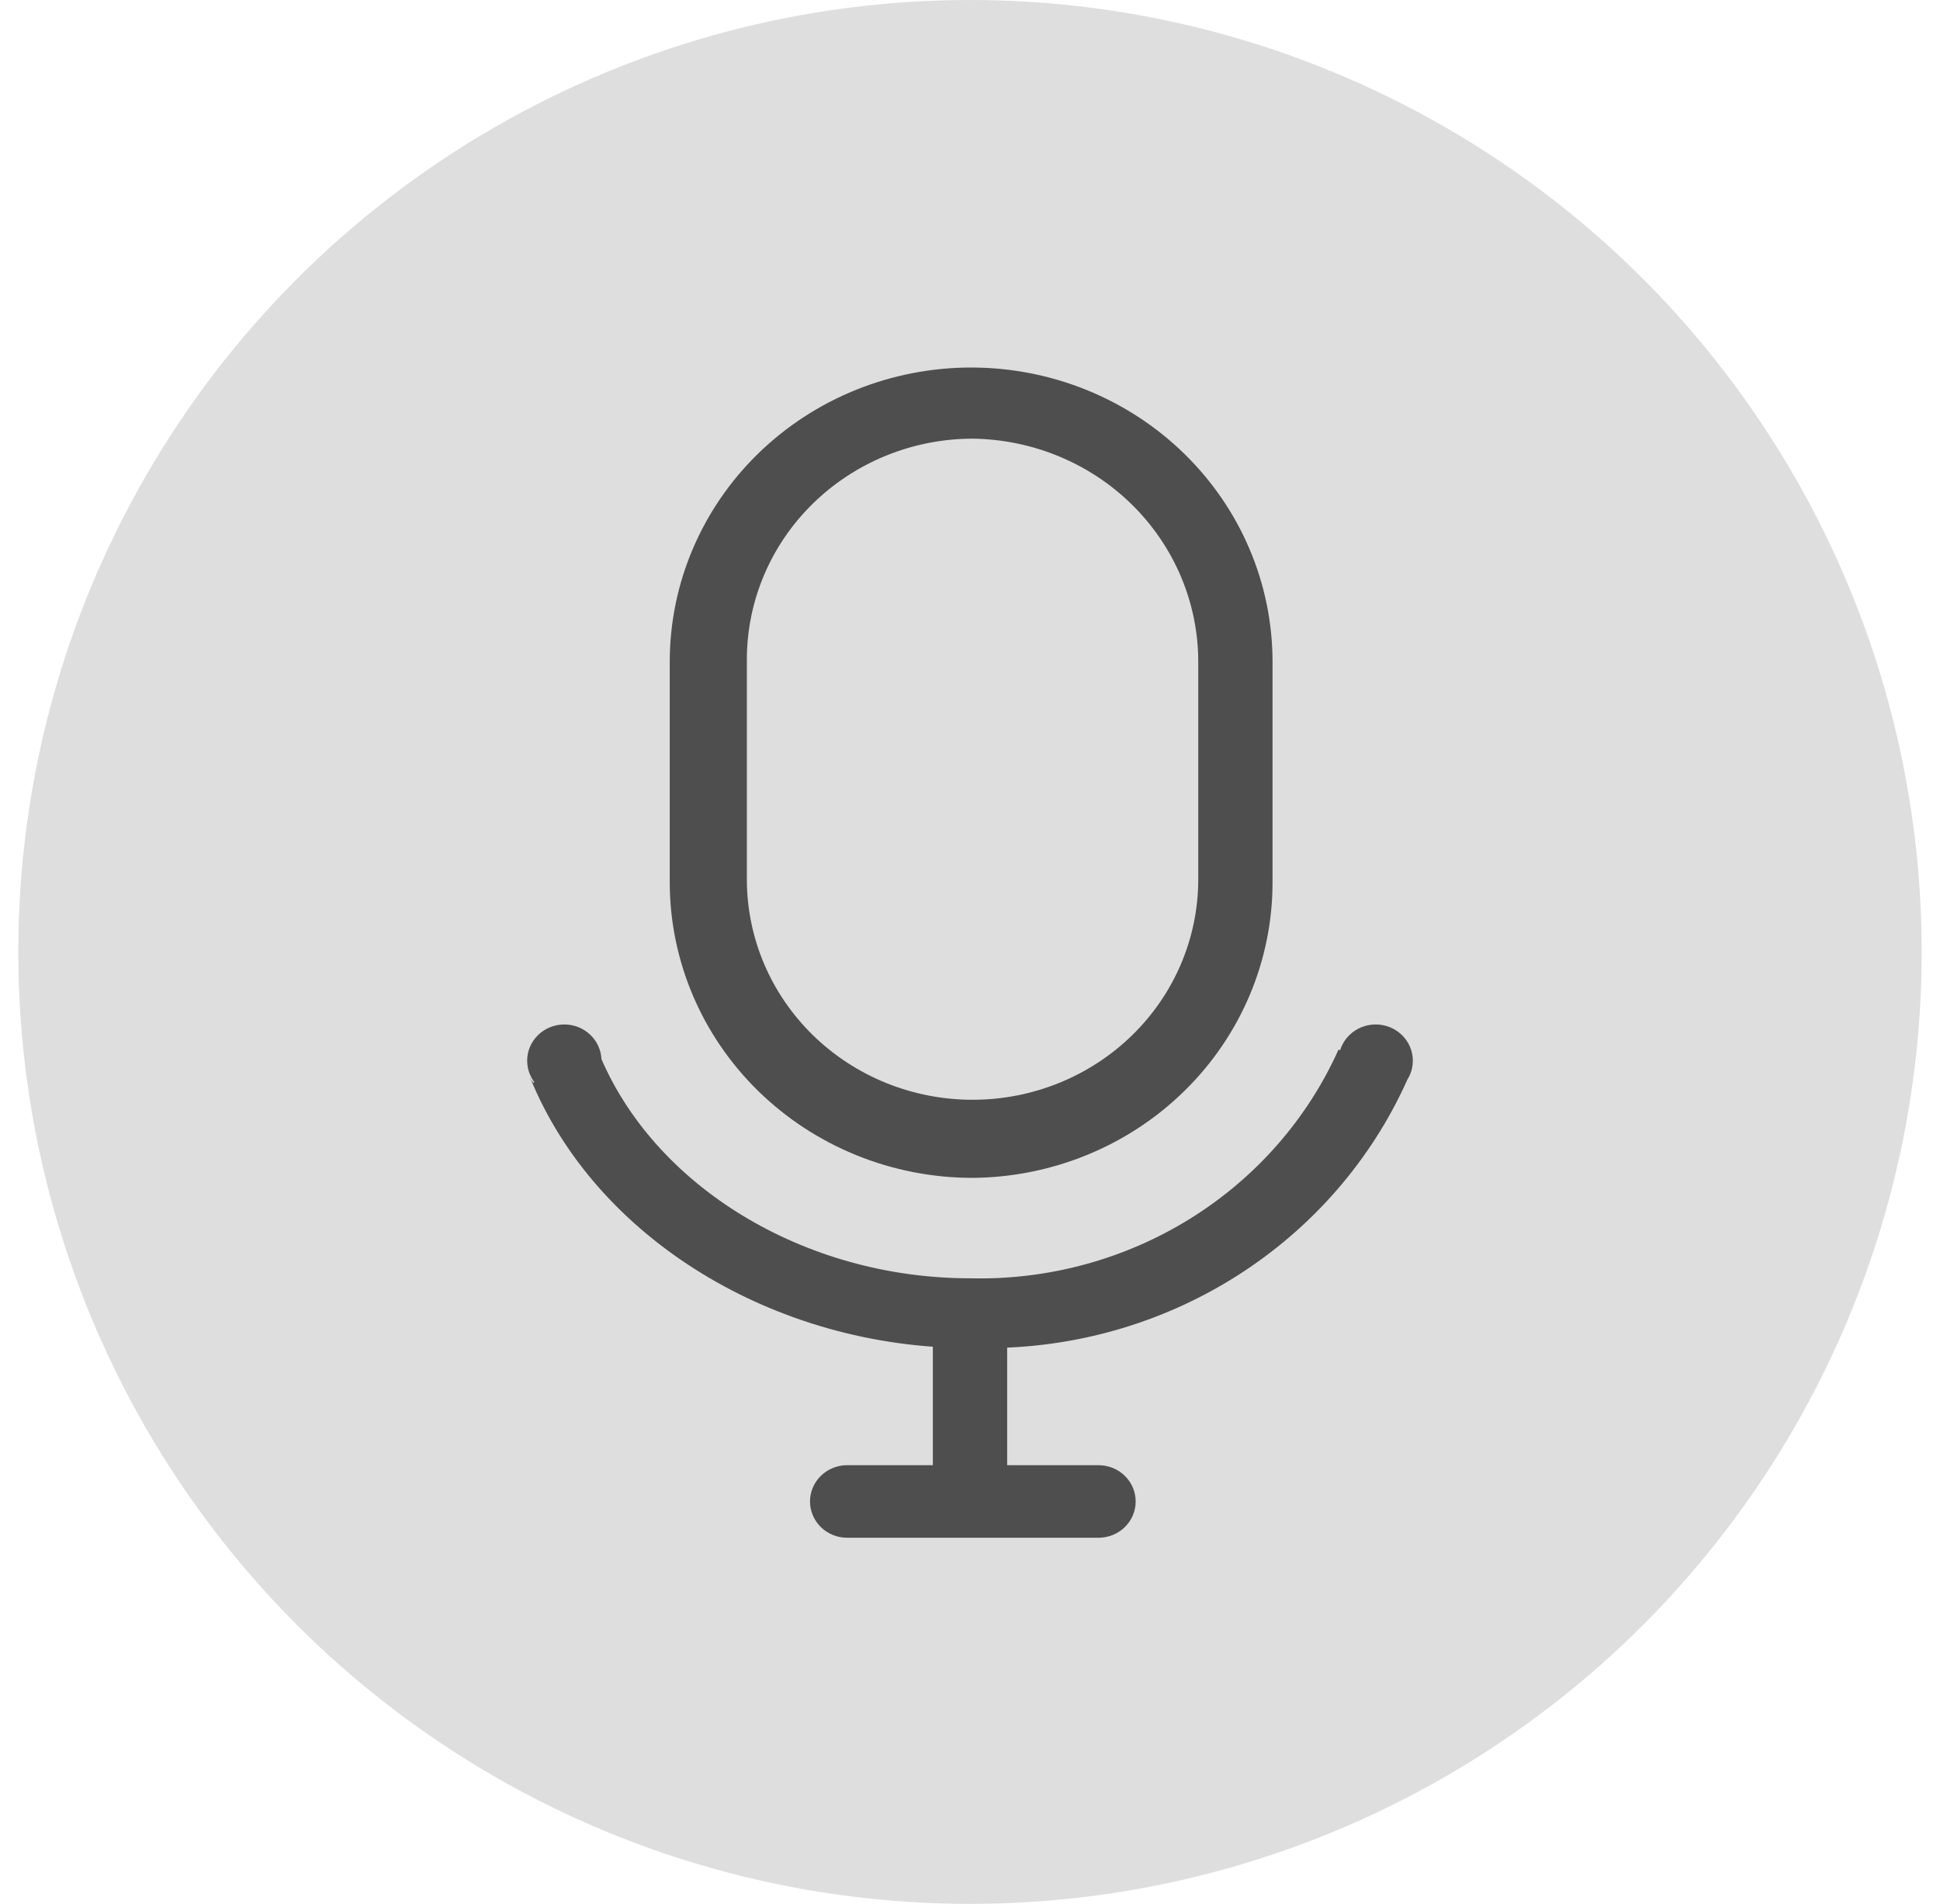 <svg width="53" height="52" viewBox="0 0 53 52" fill="none" xmlns="http://www.w3.org/2000/svg">
<circle cx="26.5" cy="26" r="26" fill="#DEDEDE"/>
<g clip-path="url(#clip0_128_1821)">
<path d="M26.57 32.171C24.376 32.17 22.273 31.319 20.721 29.805C19.17 28.291 18.298 26.237 18.297 24.095V18.076C18.297 15.944 19.164 13.9 20.709 12.392C22.253 10.885 24.347 10.038 26.531 10.038C28.715 10.038 30.809 10.885 32.353 12.392C33.898 13.9 34.765 15.944 34.765 18.076V24.095C34.768 26.225 33.908 28.269 32.373 29.782C30.838 31.296 28.752 32.154 26.57 32.171ZM26.57 11.981C24.936 11.984 23.37 12.62 22.214 13.748C21.058 14.876 20.408 16.405 20.404 18V24.019C20.404 24.809 20.564 25.592 20.873 26.322C21.183 27.053 21.638 27.716 22.21 28.275C22.783 28.834 23.462 29.277 24.21 29.58C24.959 29.882 25.76 30.038 26.57 30.038C27.38 30.038 28.181 29.882 28.93 29.58C29.678 29.277 30.357 28.834 30.93 28.275C31.503 27.716 31.957 27.053 32.267 26.322C32.576 25.592 32.736 24.809 32.736 24.019V18.076C32.736 16.473 32.089 14.934 30.935 13.793C29.781 12.652 28.212 12.001 26.57 11.981Z" fill="#4E4E4E"/>
<path d="M26.89 36.819H26.5C21.193 36.819 16.276 33.847 14.48 29.428C14.48 29.505 14.559 29.505 14.559 29.581L16.198 28.438C16.245 28.474 16.284 28.52 16.311 28.573C16.338 28.626 16.352 28.684 16.354 28.743C17.837 32.4 21.973 34.914 26.5 34.914C28.624 34.967 30.716 34.401 32.51 33.288C34.303 32.176 35.716 30.567 36.568 28.667L38.441 29.505C37.458 31.692 35.84 33.55 33.788 34.85C31.735 36.15 29.337 36.834 26.89 36.819Z" fill="#4E4E4E"/>
<path d="M15.417 29.962C15.977 29.962 16.432 29.518 16.432 28.971C16.432 28.424 15.977 27.981 15.417 27.981C14.857 27.981 14.402 28.424 14.402 28.971C14.402 29.518 14.857 29.962 15.417 29.962Z" fill="#4E4E4E"/>
<path d="M37.583 29.962C38.143 29.962 38.598 29.518 38.598 28.971C38.598 28.424 38.143 27.981 37.583 27.981C37.023 27.981 36.568 28.424 36.568 28.971C36.568 29.518 37.023 29.962 37.583 29.962Z" fill="#4E4E4E"/>
<path d="M25.485 35.752H27.515V41.238H25.485V35.752Z" fill="#4E4E4E"/>
<path d="M30.012 42H23.143C22.874 42 22.616 41.896 22.426 41.71C22.236 41.524 22.129 41.272 22.129 41.01C22.129 40.747 22.236 40.495 22.426 40.309C22.616 40.123 22.874 40.019 23.143 40.019H30.012C30.281 40.019 30.539 40.123 30.729 40.309C30.92 40.495 31.026 40.747 31.026 41.01C31.026 41.272 30.92 41.524 30.729 41.71C30.539 41.896 30.281 42 30.012 42Z" fill="#4E4E4E"/>
</g>
<defs>
<clipPath id="clip0_128_1821">
<path d="M10.5 10H42.5V32C42.5 37.523 38.023 42 32.5 42H20.5C14.977 42 10.5 37.523 10.5 32V10Z" fill="white"/>
</clipPath>
</defs>
</svg>
